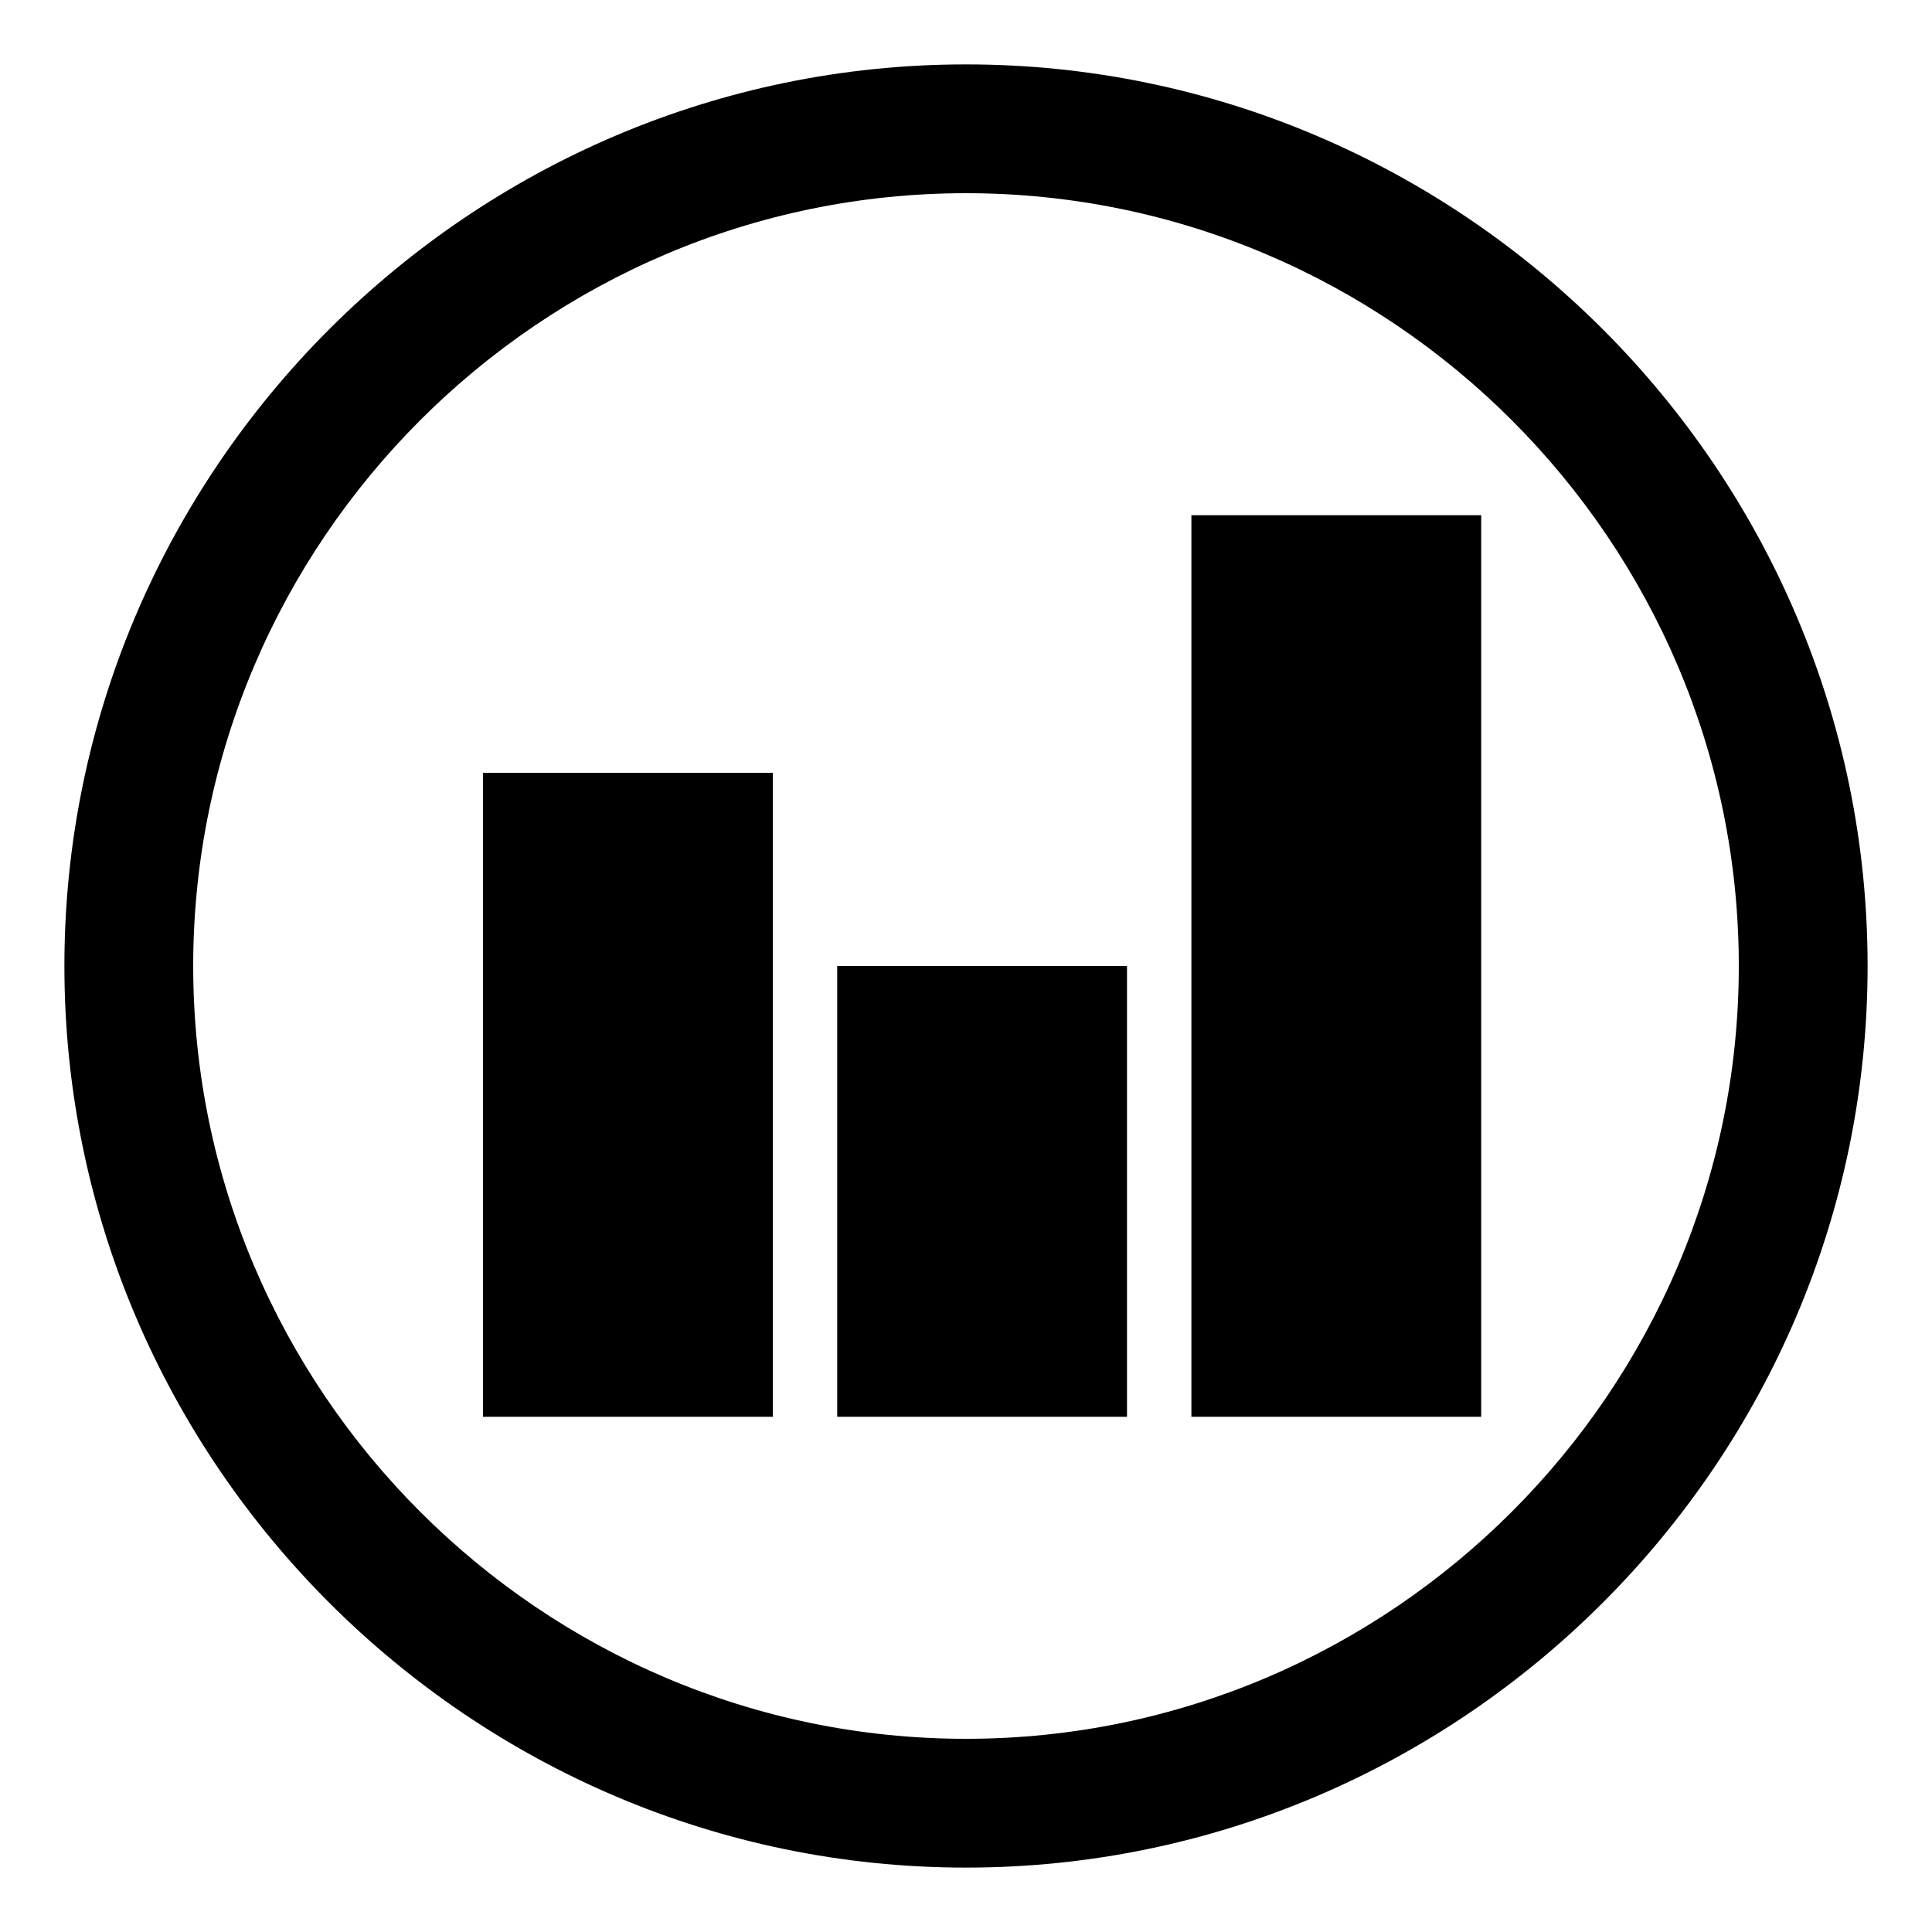 <svg xmlns="http://www.w3.org/2000/svg" height="30" viewBox="0 0 30 30"><path d="M13 15h4.5v7H13zm5.5-7H23v14h-4.5zm-11 4H12v10H7.5z"/><path d="M15 3c6.6 0 12 5.4 12 12s-5.4 12-12 12S3 21.6 3 15 8.4 3 15 3m0-2C7.3 1 1 7.3 1 15s6.3 14 14 14 14-6.3 14-14S22.7 1 15 1z"/></svg>